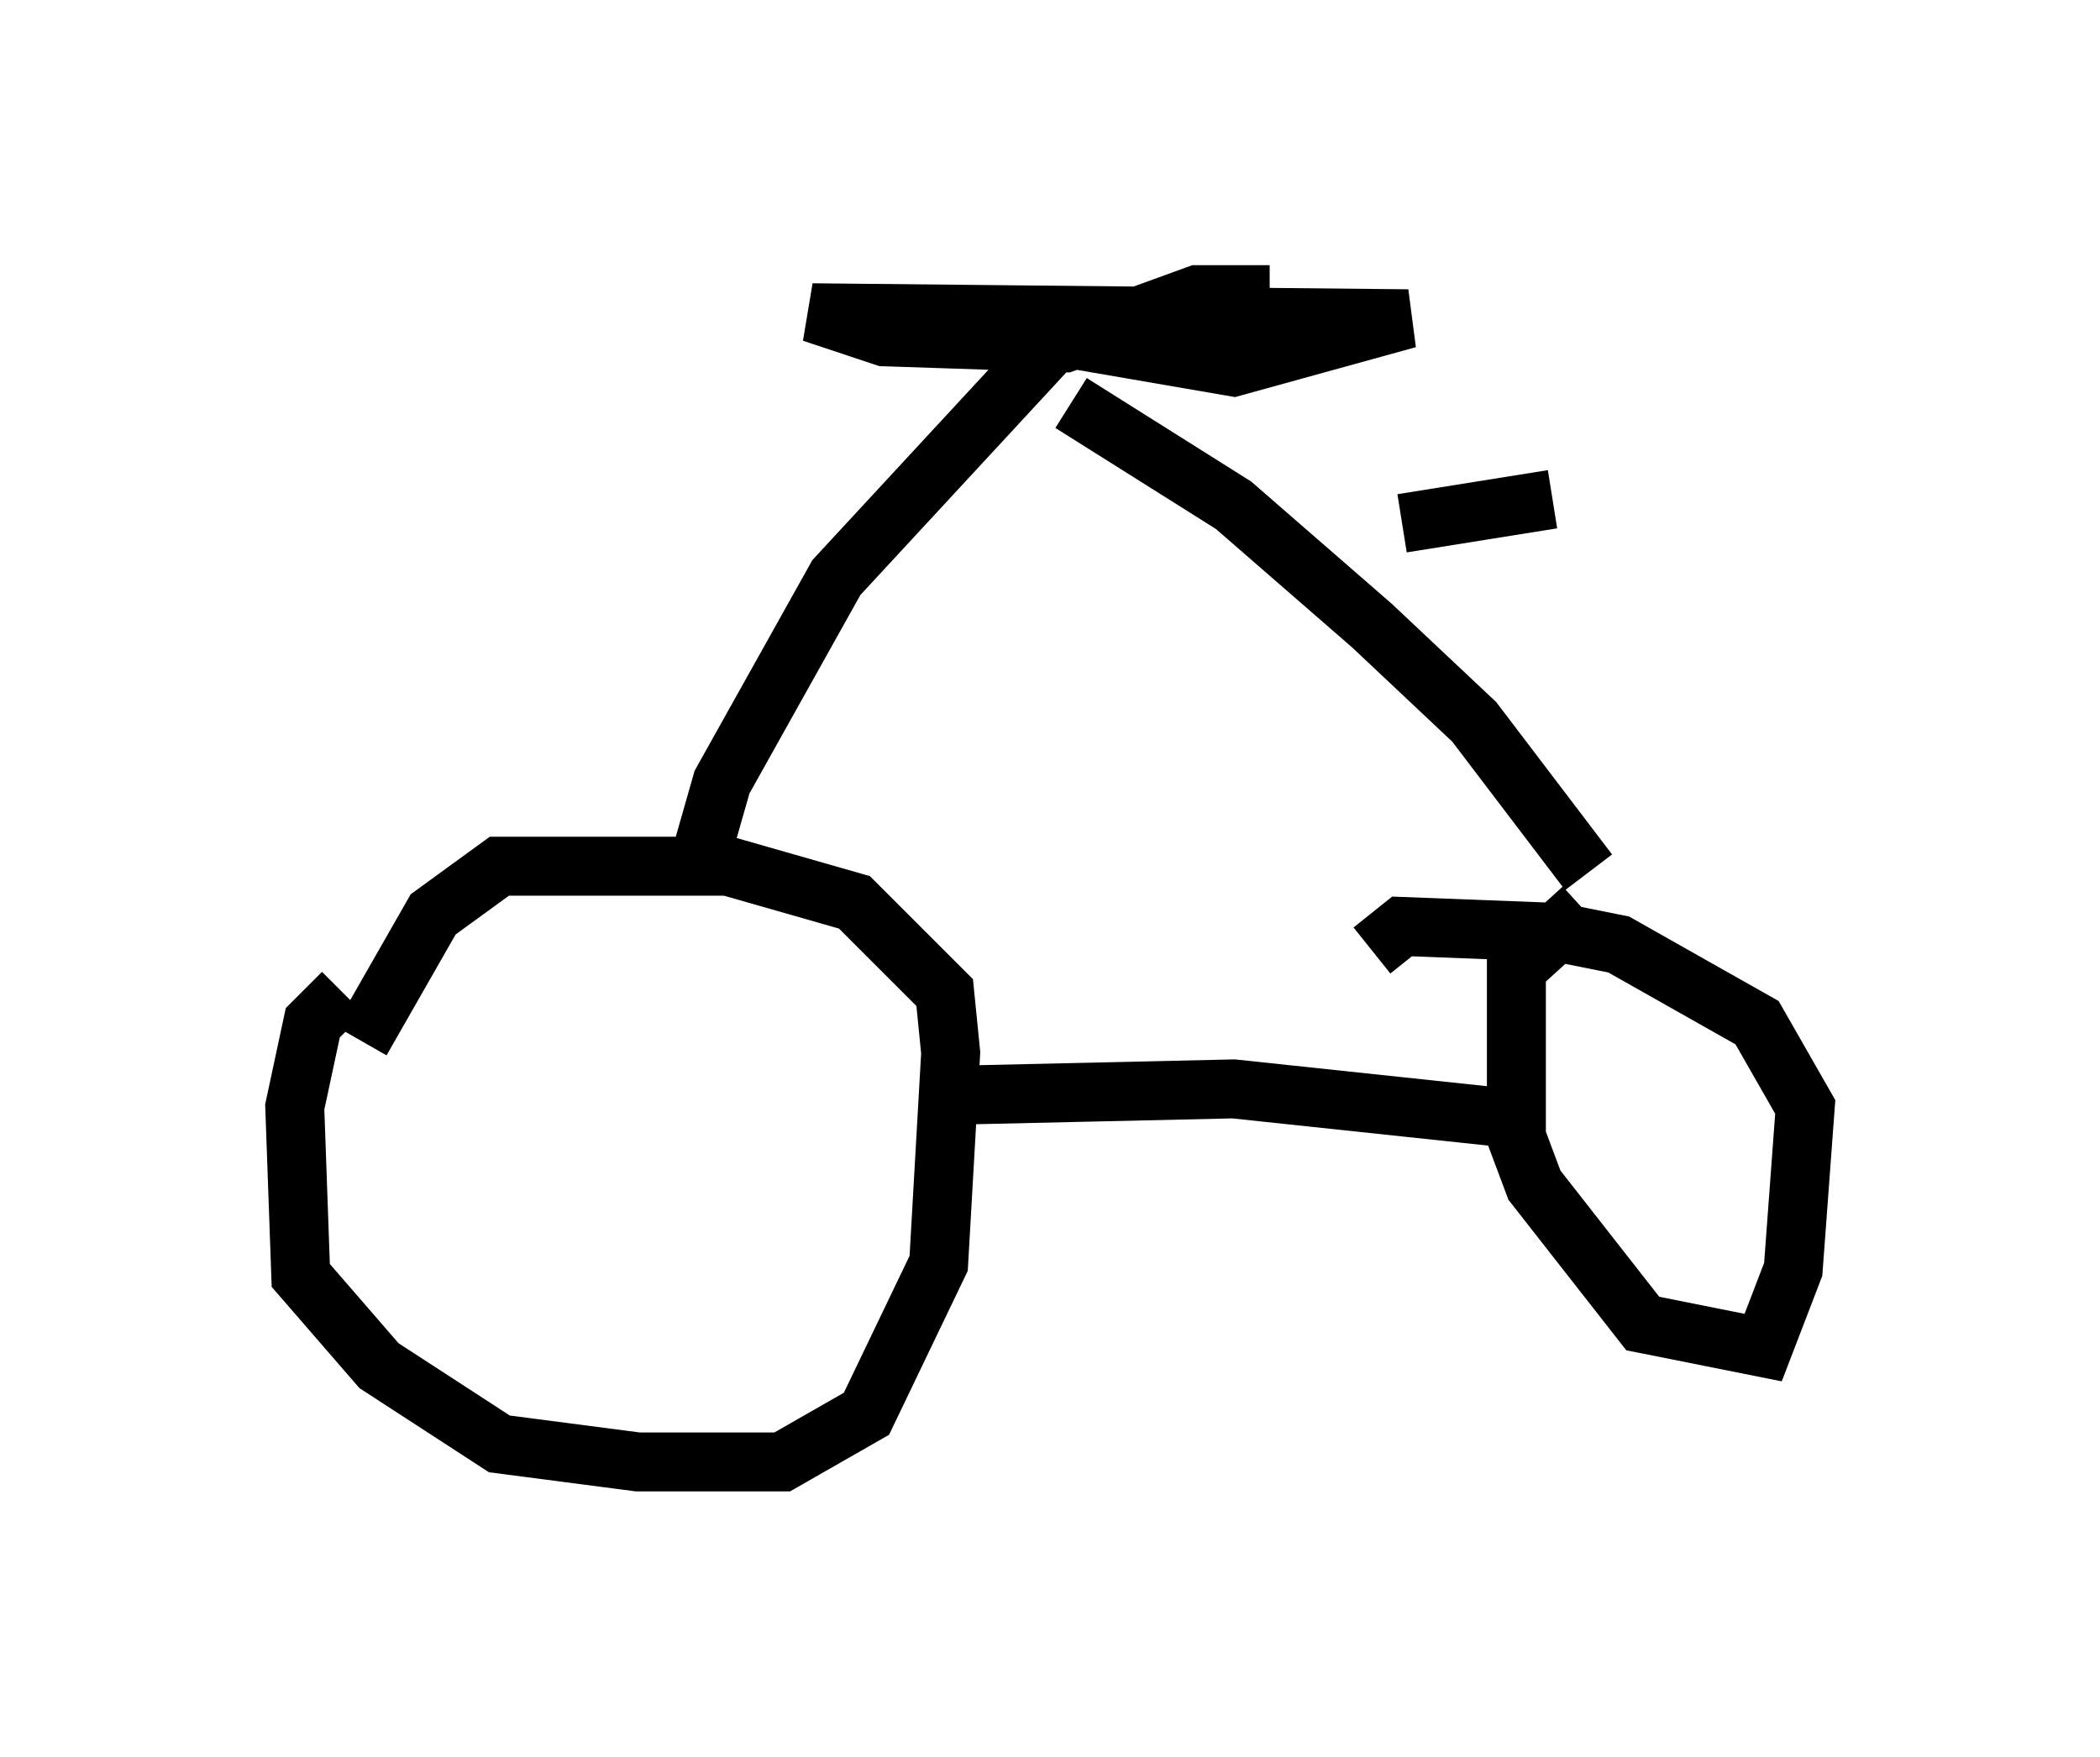 <?xml version="1.0" encoding="utf-8" ?>
<svg baseProfile="full" height="29.804" version="1.1" width="35.623" xmlns="http://www.w3.org/2000/svg" xmlns:ev="http://www.w3.org/2001/xml-events" xmlns:xlink="http://www.w3.org/1999/xlink"><defs /><rect fill="white" height="29.804" width="35.623" x="0" y="0" /><path d="M6.633, 16.842 m-0.817, 0.0 l-0.51, 0.51 -0.306, 1.429 l0.102, 2.858 1.327, 1.531 l2.042, 1.327 2.348, 0.306 l2.45, 0.0 1.429, -0.817 l1.225, -2.552 0.204, -3.573 l-0.102, -1.021 -1.531, -1.531 l-2.144, -0.613 -3.879, 0.0 l-1.123, 0.817 -1.225, 2.144 m20.723, -2.246 l-1.123, 1.021 0.0, 2.858 l0.306, 0.817 1.838, 2.348 l2.042, 0.408 0.51, -1.327 l0.204, -2.756 -0.817, -1.429 l-2.348, -1.327 -1.021, -0.204 l-2.654, -0.102 -0.51, 0.408 m2.45, 2.858 l-4.798, -0.51 -4.492, 0.102 m10.515, -3.777 l-1.94, -2.552 -1.735, -1.633 l-2.348, -2.042 -2.756, -1.735 m-6.329, 7.861 l0.408, -1.429 1.94, -3.471 l3.777, -4.083 2.96, 0.51 l2.96, -0.817 -10.106, -0.102 l1.225, 0.408 3.063, 0.102 l2.246, -0.817 1.225, 0.0 m2.246, 3.879 l2.552, -0.408 " fill="none" stroke="black" stroke-width="1" /></svg>